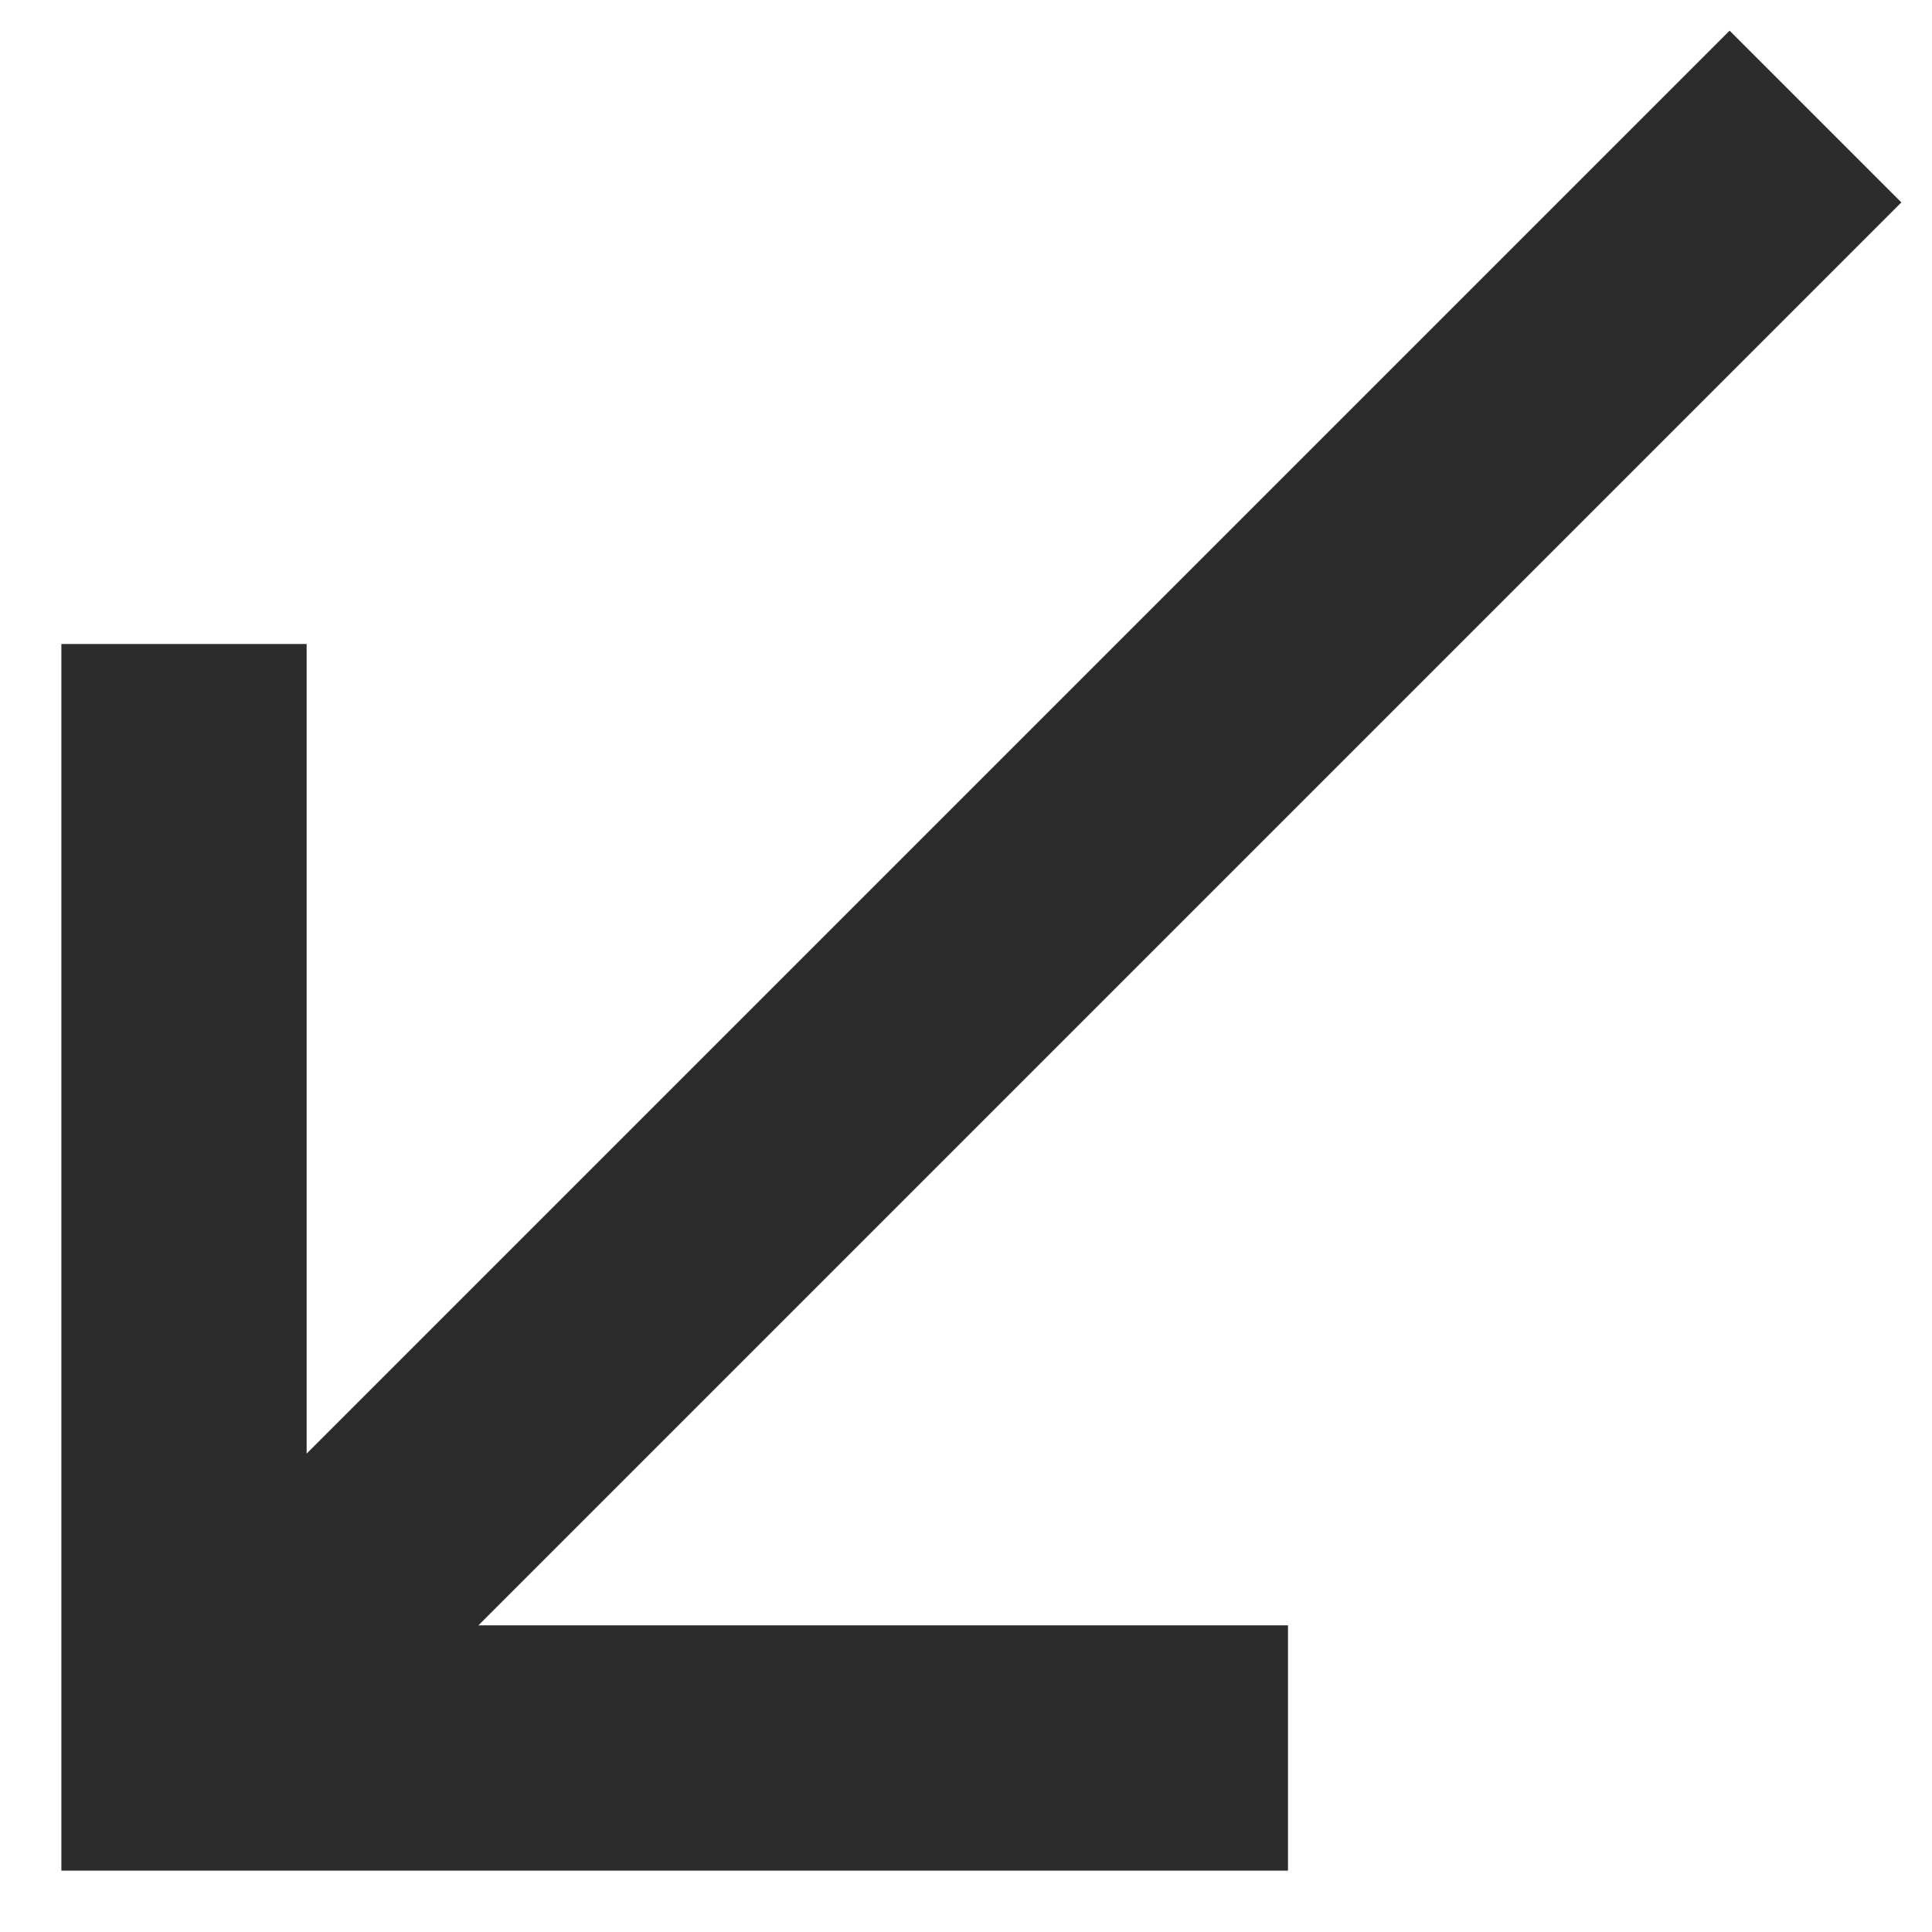 <svg width="21" height="21" viewBox="0 0 21 21" fill="none" xmlns="http://www.w3.org/2000/svg">
<path d="M0.667 20.333V7H3.333V15.8L18.8 0.333L20.667 2.2L5.2 17.667H14V20.333H0.667Z" fill="#2C2C2C"/>
</svg>

